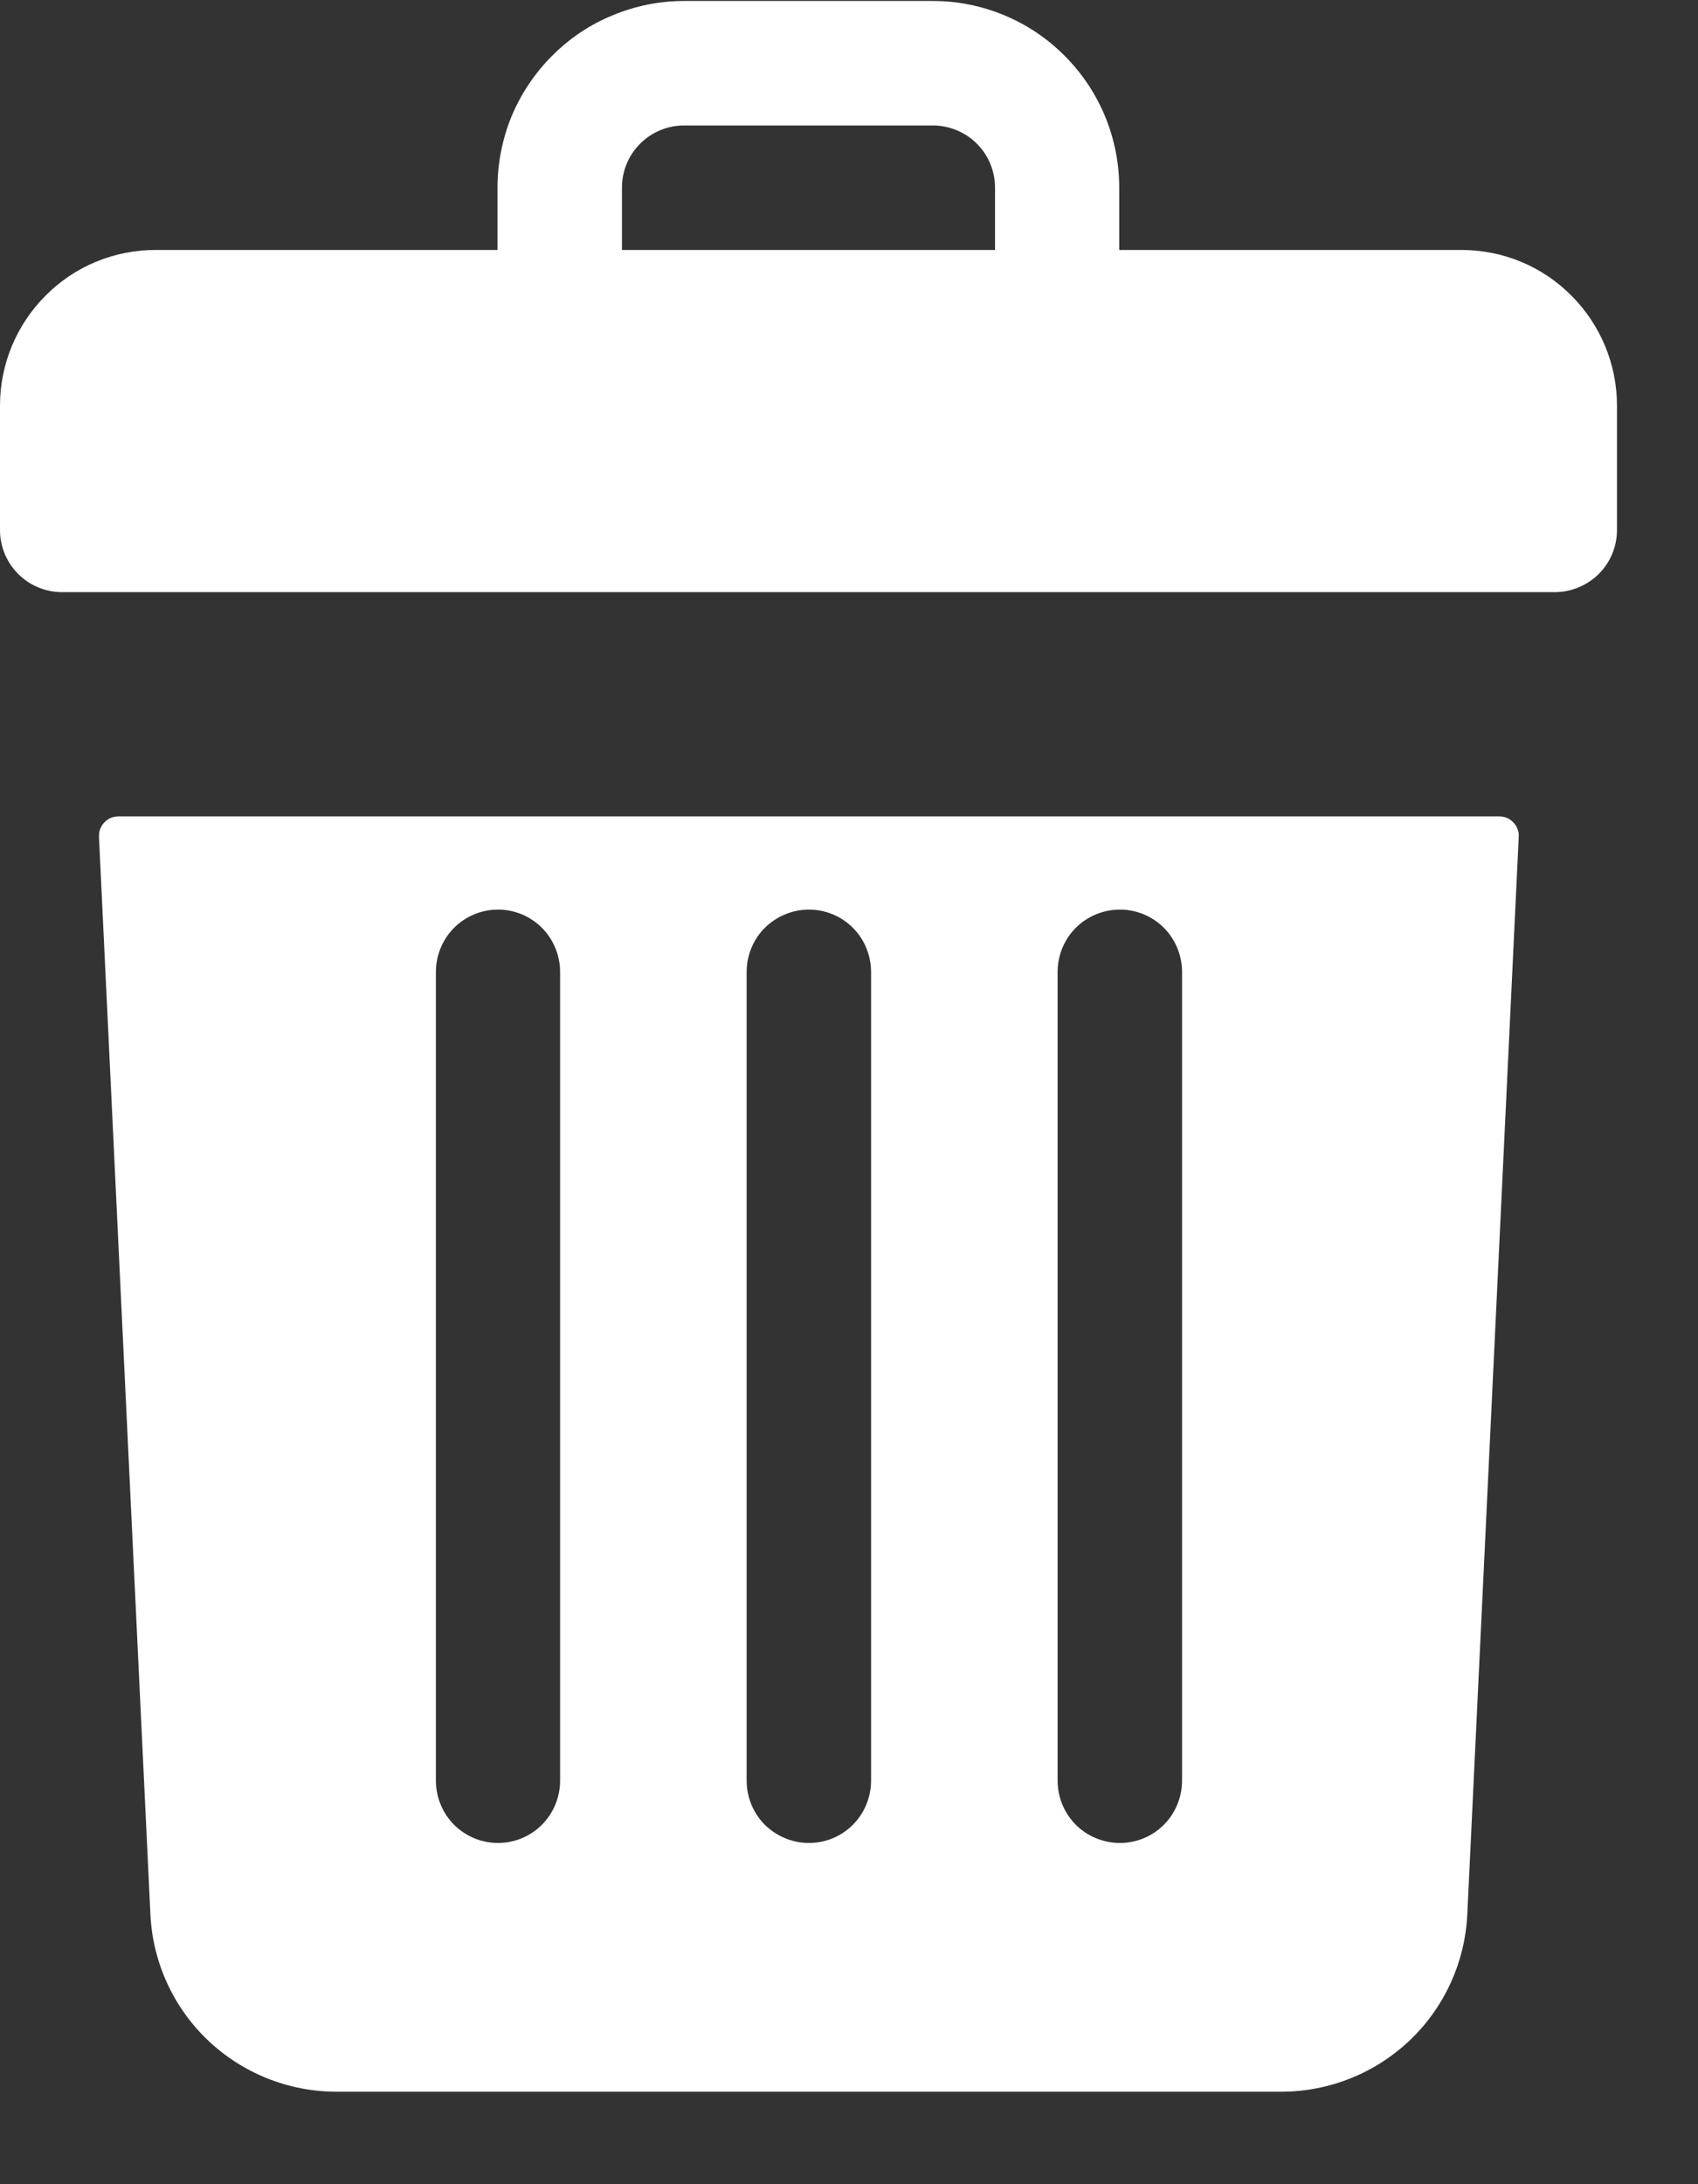 <svg width="7" height="9" viewBox="0 0 7 9" fill="none" xmlns="http://www.w3.org/2000/svg">
<rect x="0" y="0" width="7" height="9" fill="#333333" stroke="none"/>
<path d="M6.025 1.03H4.614V0.773C4.614 0.569 4.533 0.374 4.389 0.23C4.245 0.085 4.049 0.004 3.846 0.004H2.82C2.719 0.004 2.619 0.024 2.526 0.063C2.432 0.101 2.348 0.158 2.276 0.23C2.205 0.301 2.148 0.386 2.109 0.479C2.071 0.572 2.051 0.672 2.051 0.773V1.03H0.641C0.471 1.03 0.308 1.097 0.188 1.218C0.068 1.338 0 1.501 0 1.671V2.184C0 2.252 0.027 2.317 0.075 2.365C0.123 2.413 0.188 2.44 0.256 2.44H6.409C6.477 2.44 6.542 2.413 6.591 2.365C6.639 2.317 6.666 2.252 6.666 2.184V1.671C6.666 1.501 6.598 1.338 6.478 1.218C6.358 1.097 6.195 1.03 6.025 1.03ZM2.564 0.773C2.564 0.705 2.591 0.64 2.639 0.592C2.687 0.544 2.752 0.517 2.82 0.517H3.846C3.913 0.517 3.979 0.544 4.027 0.592C4.075 0.64 4.102 0.705 4.102 0.773V1.03H2.564V0.773Z" fill="white"/>
<path d="M0.488 3.364C0.478 3.364 0.467 3.366 0.457 3.37C0.447 3.374 0.438 3.381 0.43 3.389C0.423 3.396 0.417 3.406 0.413 3.416C0.409 3.426 0.408 3.437 0.408 3.448L0.62 7.887C0.629 8.084 0.714 8.271 0.857 8.407C1 8.543 1.19 8.619 1.388 8.619H5.281C5.479 8.619 5.669 8.543 5.812 8.407C5.955 8.271 6.04 8.084 6.049 7.887L6.261 3.448C6.262 3.437 6.26 3.426 6.256 3.416C6.252 3.406 6.246 3.396 6.239 3.389C6.231 3.381 6.222 3.374 6.212 3.37C6.202 3.366 6.192 3.364 6.181 3.364H0.488ZM4.36 4.005C4.36 3.937 4.387 3.871 4.435 3.823C4.483 3.775 4.549 3.748 4.617 3.748C4.685 3.748 4.75 3.775 4.798 3.823C4.846 3.871 4.873 3.937 4.873 4.005V7.337C4.873 7.405 4.846 7.471 4.798 7.519C4.75 7.567 4.685 7.594 4.617 7.594C4.549 7.594 4.483 7.567 4.435 7.519C4.387 7.471 4.36 7.405 4.36 7.337V4.005ZM3.078 4.005C3.078 3.937 3.105 3.871 3.153 3.823C3.202 3.775 3.267 3.748 3.335 3.748C3.403 3.748 3.468 3.775 3.516 3.823C3.564 3.871 3.591 3.937 3.591 4.005V7.337C3.591 7.405 3.564 7.471 3.516 7.519C3.468 7.567 3.403 7.594 3.335 7.594C3.267 7.594 3.202 7.567 3.153 7.519C3.105 7.471 3.078 7.405 3.078 7.337V4.005ZM1.797 4.005C1.797 3.937 1.824 3.871 1.872 3.823C1.92 3.775 1.985 3.748 2.053 3.748C2.121 3.748 2.186 3.775 2.234 3.823C2.282 3.871 2.309 3.937 2.309 4.005V7.337C2.309 7.405 2.282 7.471 2.234 7.519C2.186 7.567 2.121 7.594 2.053 7.594C1.985 7.594 1.92 7.567 1.872 7.519C1.824 7.471 1.797 7.405 1.797 7.337V4.005Z" fill="white"/>
</svg>
